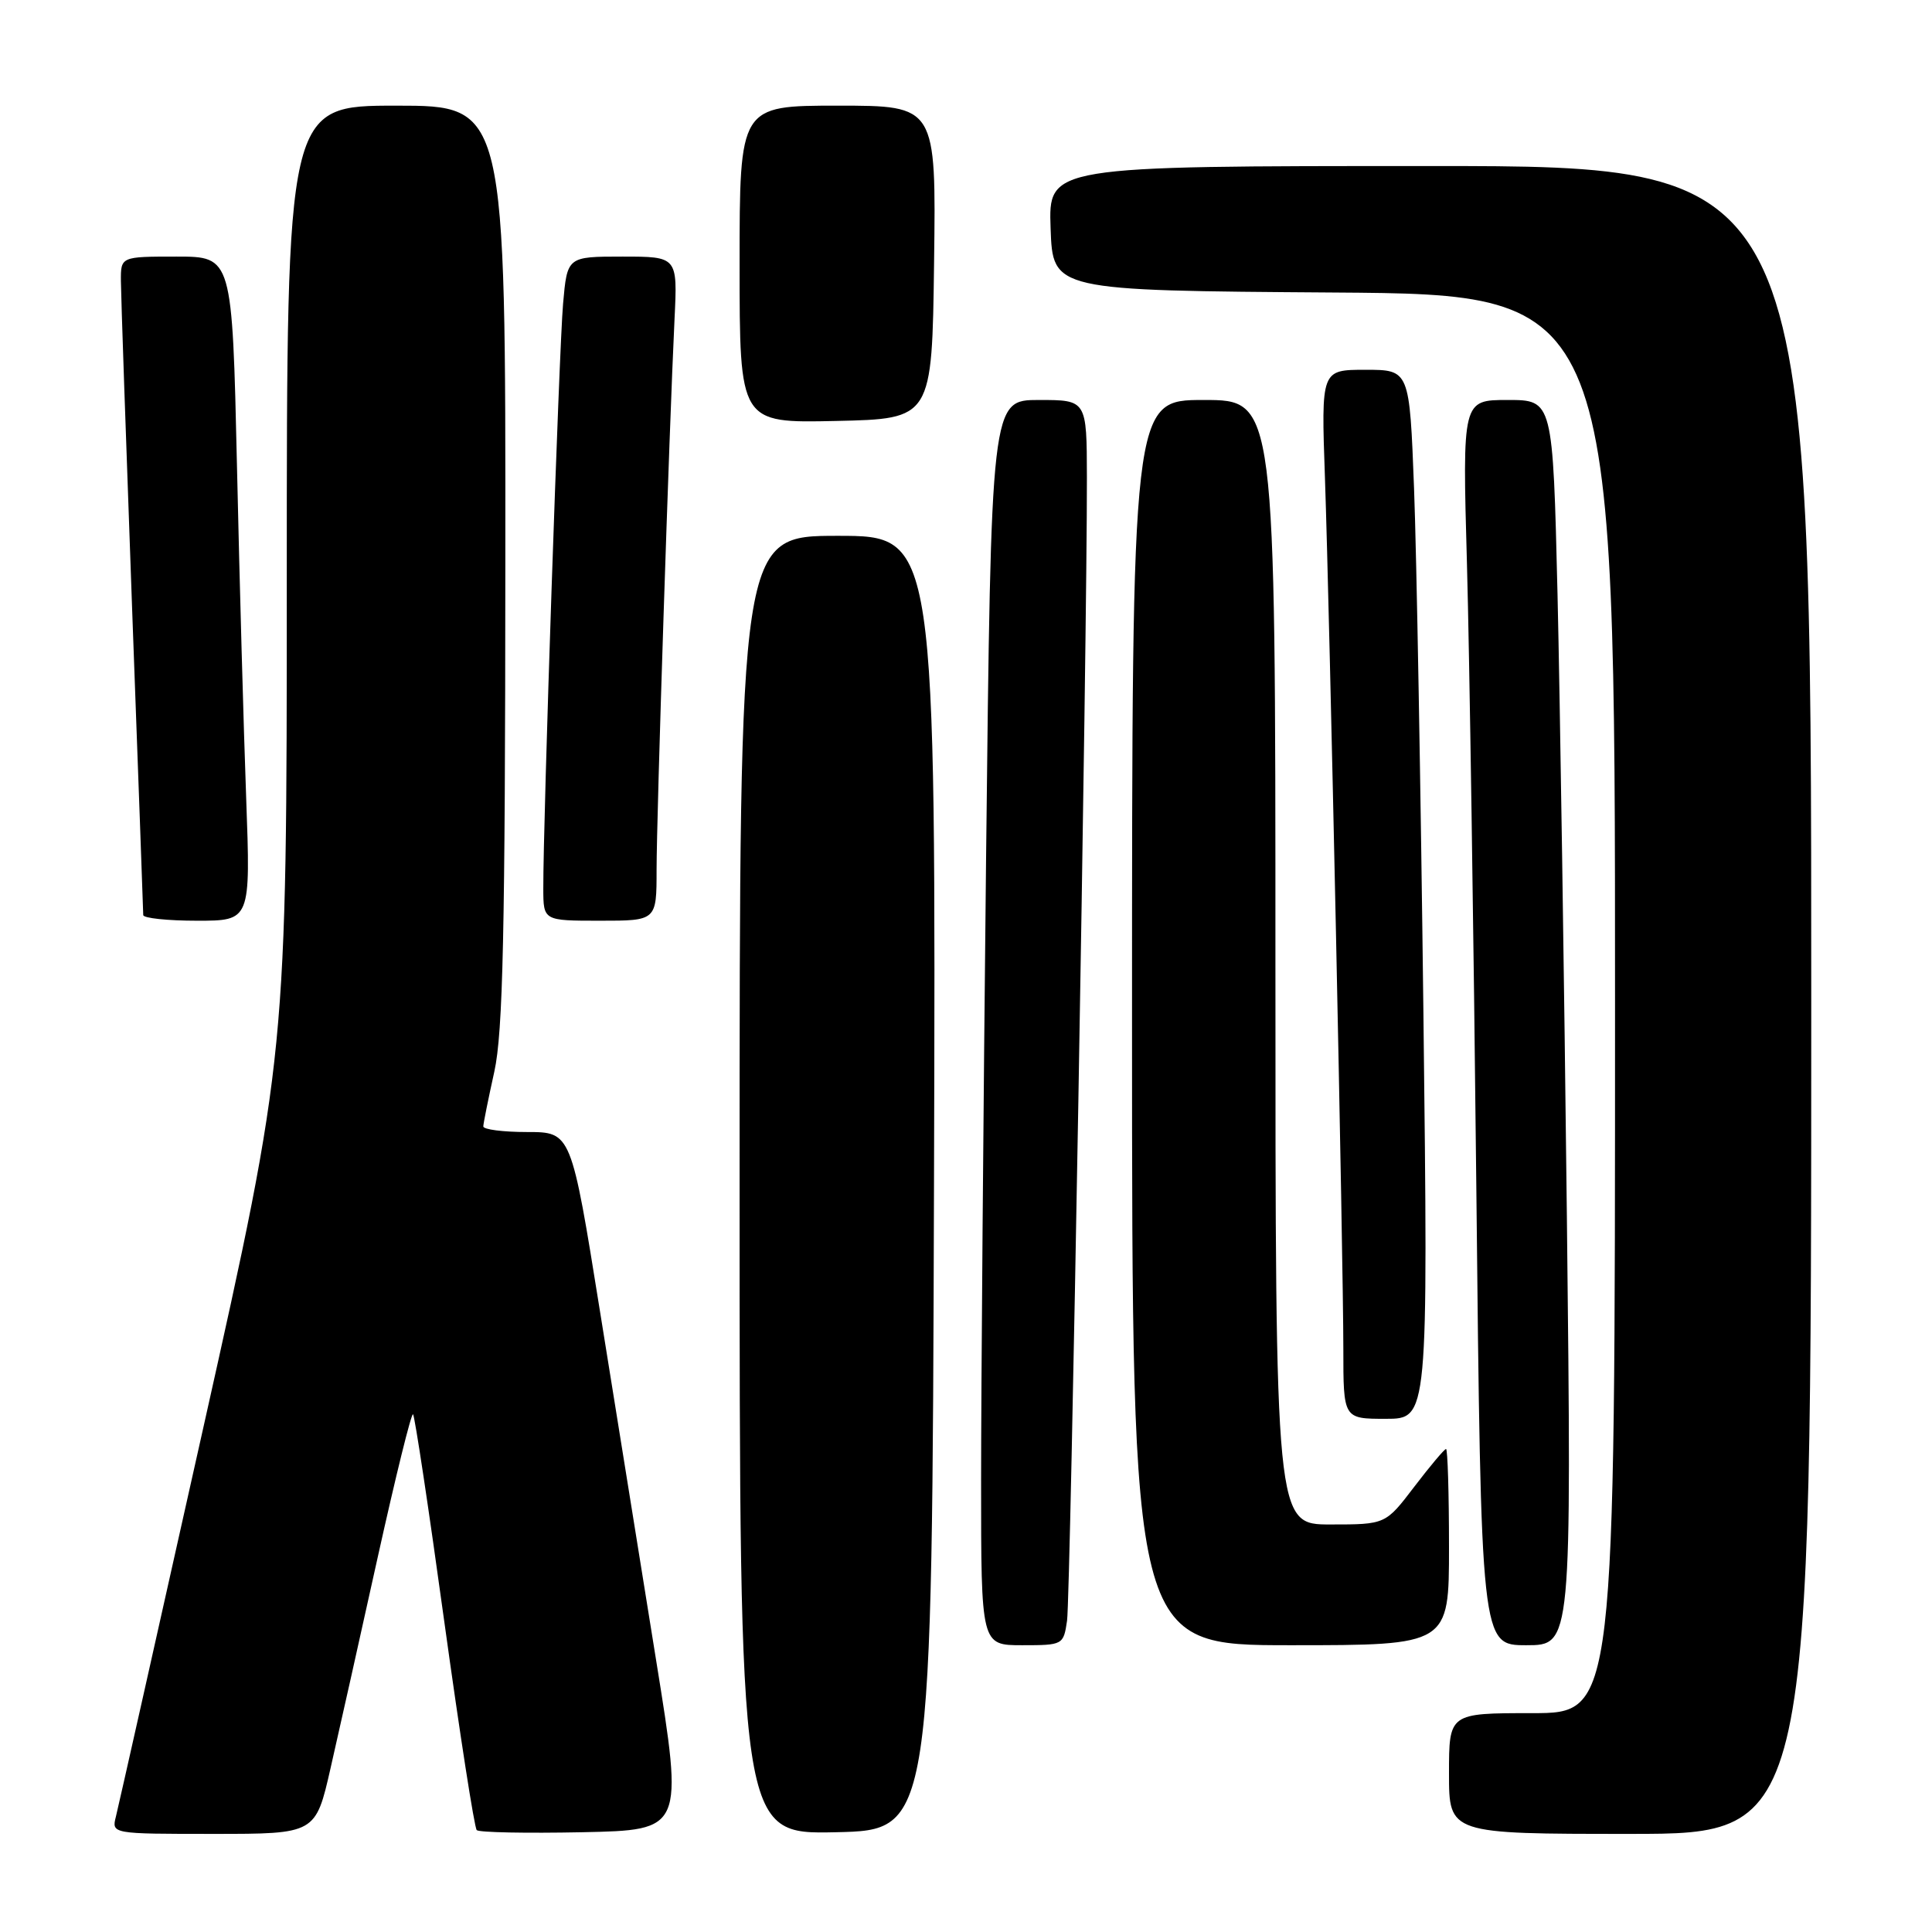 <?xml version="1.0" encoding="UTF-8" standalone="no"?>
<!DOCTYPE svg PUBLIC "-//W3C//DTD SVG 1.1//EN" "http://www.w3.org/Graphics/SVG/1.1/DTD/svg11.dtd" >
<svg xmlns="http://www.w3.org/2000/svg" xmlns:xlink="http://www.w3.org/1999/xlink" version="1.1" viewBox="0 0 256 256">
 <g >
 <path fill="currentColor"
d=" M 43.81 234.25 C 44.91 229.44 47.73 216.84 50.07 206.25 C 52.42 195.66 54.51 187.18 54.73 187.40 C 54.96 187.62 56.82 199.98 58.87 214.87 C 60.93 229.76 62.86 242.20 63.17 242.50 C 63.47 242.81 69.77 242.93 77.15 242.78 C 90.57 242.50 90.57 242.50 86.94 220.00 C 84.94 207.62 81.60 186.81 79.50 173.75 C 75.69 150.00 75.69 150.00 69.84 150.00 C 66.63 150.00 64.02 149.66 64.04 149.25 C 64.05 148.84 64.71 145.57 65.50 142.00 C 66.65 136.77 66.94 123.62 66.96 74.75 C 67.00 14.00 67.00 14.00 52.50 14.00 C 38.00 14.00 38.00 14.00 38.00 76.85 C 38.00 139.70 38.00 139.70 26.97 189.04 C 20.90 216.18 15.68 239.43 15.36 240.70 C 14.78 243.00 14.78 243.00 28.30 243.00 C 41.82 243.00 41.82 243.00 43.81 234.25 Z  M 123.76 156.75 C 124.01 71.00 124.01 71.00 111.01 71.00 C 98.00 71.00 98.00 71.00 98.00 157.03 C 98.00 243.06 98.00 243.06 110.75 242.78 C 123.50 242.50 123.50 242.50 123.76 156.75 Z  M 240.00 132.50 C 240.00 22.00 240.00 22.00 189.46 22.00 C 138.92 22.00 138.92 22.00 139.21 30.25 C 139.50 38.50 139.50 38.50 176.75 38.76 C 214.00 39.02 214.00 39.02 214.00 133.01 C 214.00 227.00 214.00 227.00 203.00 227.00 C 192.00 227.00 192.00 227.00 192.00 235.00 C 192.00 243.00 192.00 243.00 216.00 243.00 C 240.00 243.00 240.00 243.00 240.00 132.50 Z  M 141.39 214.75 C 141.85 211.63 144.06 84.35 144.02 63.25 C 144.00 53.00 144.00 53.00 137.66 53.00 C 131.33 53.00 131.33 53.00 130.66 113.75 C 130.30 147.16 130.00 184.29 130.00 196.25 C 130.00 218.00 130.00 218.00 135.45 218.00 C 140.84 218.00 140.92 217.96 141.39 214.75 Z  M 192.00 205.00 C 192.00 197.85 191.82 192.00 191.61 192.00 C 191.39 192.00 189.50 194.25 187.40 197.00 C 183.59 202.00 183.59 202.00 176.29 202.00 C 169.00 202.00 169.00 202.00 169.00 127.50 C 169.00 53.00 169.00 53.00 159.50 53.00 C 150.00 53.00 150.00 53.00 150.00 135.50 C 150.00 218.00 150.00 218.00 171.00 218.00 C 192.00 218.00 192.00 218.00 192.00 205.00 Z  M 207.62 161.25 C 207.27 130.04 206.71 92.91 206.38 78.75 C 205.76 53.00 205.76 53.00 199.77 53.00 C 193.77 53.00 193.77 53.00 194.38 74.75 C 194.71 86.71 195.27 123.84 195.62 157.25 C 196.25 218.00 196.25 218.00 202.25 218.00 C 208.25 218.00 208.25 218.00 207.62 161.25 Z  M 188.61 134.25 C 188.26 104.69 187.70 73.41 187.37 64.75 C 186.77 49.00 186.77 49.00 180.92 49.00 C 175.06 49.00 175.06 49.00 175.56 63.25 C 176.20 81.82 178.00 166.81 178.00 178.75 C 178.00 188.00 178.00 188.00 183.62 188.00 C 189.24 188.00 189.24 188.00 188.61 134.25 Z  M 32.62 105.75 C 32.29 96.81 31.74 77.01 31.40 61.75 C 30.77 34.00 30.77 34.00 23.39 34.00 C 16.00 34.00 16.00 34.00 16.02 37.25 C 16.03 39.04 16.70 58.50 17.50 80.50 C 18.31 102.50 18.98 120.84 18.98 121.25 C 18.99 121.66 22.20 122.00 26.11 122.00 C 33.21 122.00 33.21 122.00 32.62 105.75 Z  M 87.00 115.25 C 87.00 108.24 88.68 56.70 89.38 42.25 C 89.78 34.00 89.78 34.00 82.47 34.00 C 75.16 34.00 75.16 34.00 74.61 40.25 C 74.08 46.24 71.96 108.96 71.99 117.75 C 72.00 122.00 72.00 122.00 79.50 122.00 C 87.00 122.00 87.00 122.00 87.00 115.25 Z  M 123.77 34.75 C 124.04 14.00 124.04 14.00 111.02 14.00 C 98.00 14.00 98.00 14.00 98.00 35.03 C 98.00 56.06 98.00 56.06 110.75 55.78 C 123.50 55.50 123.50 55.50 123.77 34.75 Z "/>
</g>
</svg>